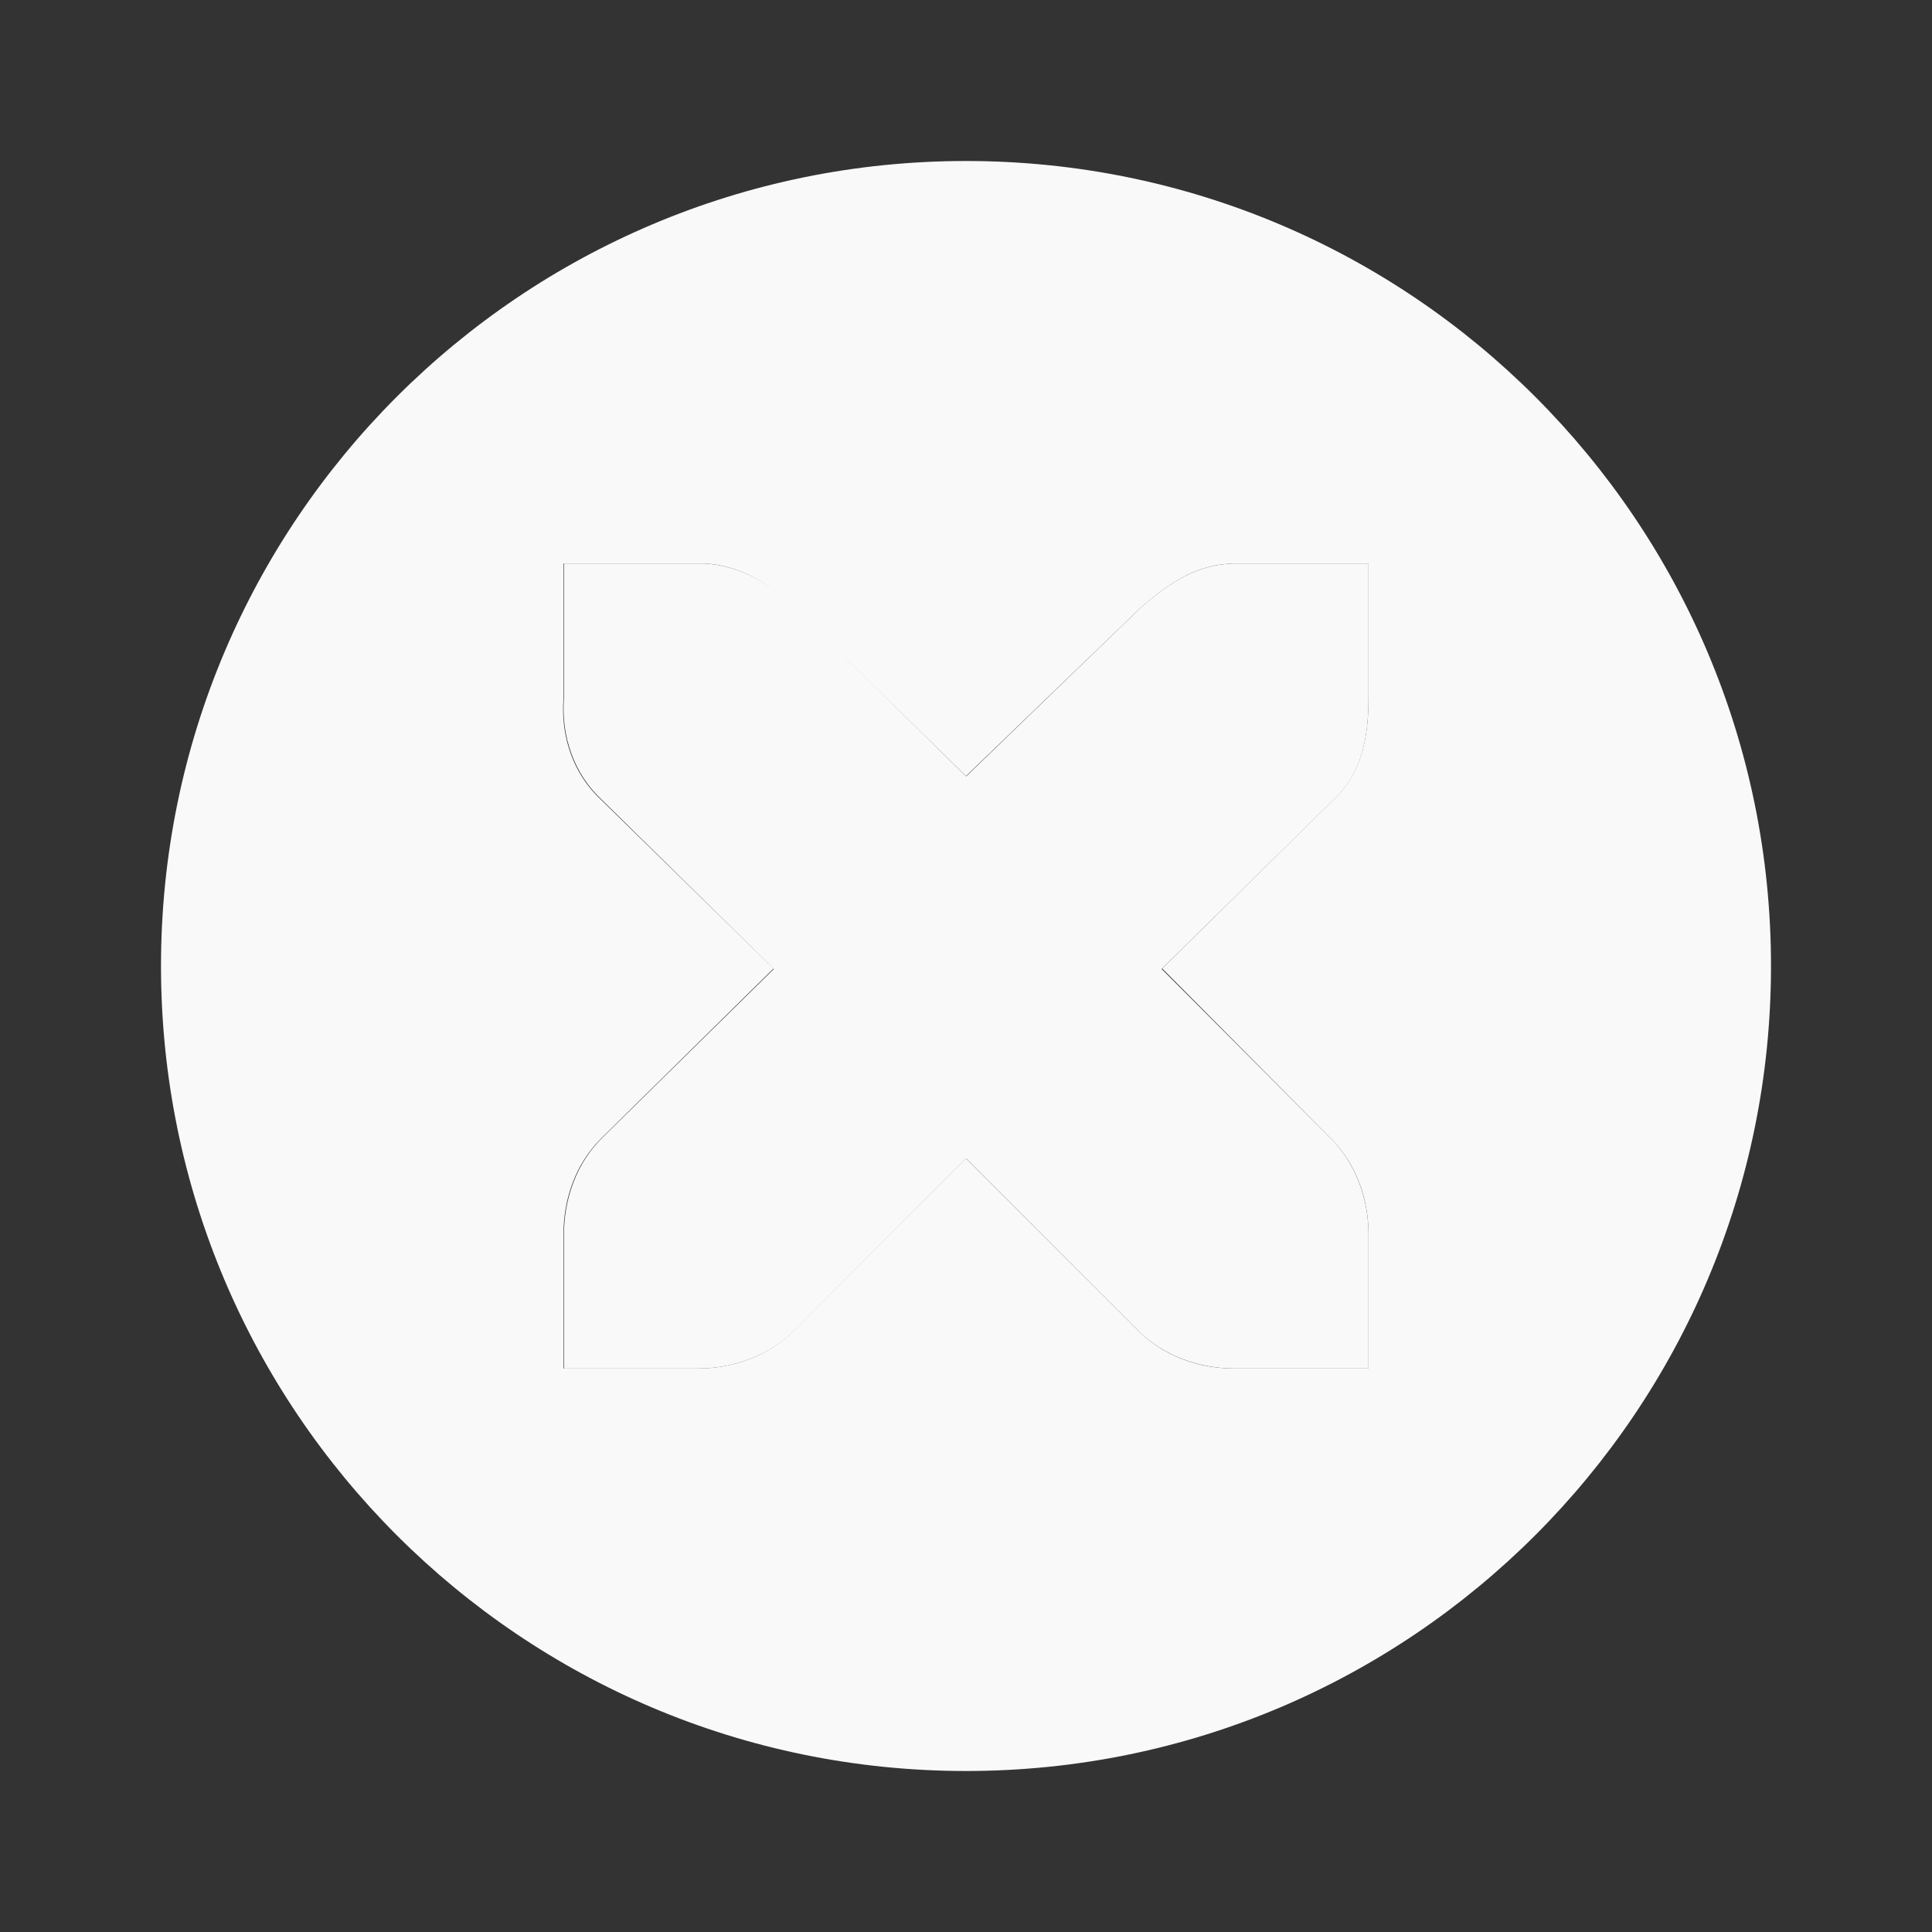 <?xml version="1.0" encoding="UTF-8" standalone="no"?>
<svg
   xmlns:dc="http://purl.org/dc/elements/1.1/"
   xmlns:cc="http://creativecommons.org/ns#"
   xmlns:rdf="http://www.w3.org/1999/02/22-rdf-syntax-ns#"
   xmlns:svg="http://www.w3.org/2000/svg"
   xmlns="http://www.w3.org/2000/svg"
   xmlns:sodipodi="http://sodipodi.sourceforge.net/DTD/sodipodi-0.dtd"
   xmlns:inkscape="http://www.inkscape.org/namespaces/inkscape"
   width="48"
   height="48"
   viewBox="0 0 48 48"
   id="svg4376"
   version="1.1"
   inkscape:version="0.48.4 r9939"
   sodipodi:docname="process-stop.svg">
  <rect x="0" y="0" width="48" height="48" fill="#333333" stroke="none"/>
  <defs
     id="defs4388" />
  <sodipodi:namedview
     pagecolor="#f9f9f9"
     bordercolor="#f9f9f9"
     borderopacity="1"
     objecttolerance="10"
     gridtolerance="10"
     guidetolerance="10"
     inkscape:pageopacity="0"
     inkscape:pageshadow="2"
     inkscape:window-width="640"
     inkscape:window-height="480"
     id="namedview4386"
     showgrid="false"
     inkscape:zoom="4.9166667"
     inkscape:cx="24"
     inkscape:cy="24"
     inkscape:window-x="251"
     inkscape:window-y="259"
     inkscape:window-maximized="0"
     inkscape:current-layer="svg4376" />
  <path
     style="fill:#f9f9f9;fill-rule:evenodd"
     d="M 24 4 C 12.953 4 4 12.953 4 24 C 4 35.047 12.953 44 24 44 C 35.047 44 44 35.047 44 24 C 44 12.953 35.047 4 24 4 z M 14 14 L 17.344 14 L 17.5 14 C 18.348 14.039 19.129 14.484 19.719 15.094 L 24 19.281 L 28.344 15.094 C 29.227 14.328 29.855 14.023 30.656 14 L 34 14 L 34 17.344 C 34 18.301 33.84 19.211 33.125 19.875 L 28.875 24.062 L 33.062 28.281 C 33.688 28.906 34 29.773 34 30.656 L 34 34 L 30.656 34 C 29.773 34 28.906 33.688 28.281 33.062 L 24 28.781 L 19.719 33.062 C 19.094 33.688 18.223 34 17.344 34 L 14 34 L 14 30.656 C 14 29.773 14.309 28.906 14.938 28.281 L 19.219 24.062 L 14.938 19.875 C 14.234 19.227 13.926 18.281 14 17.344 L 14 14 z "
     id="path4380" />
  <path
     inkscape:connector-curvature="0"
     id="path4382"
     d="m 14.012,14 0,3.332 c -0.074,0.938 0.238,1.891 0.941,2.539 l 4.273,4.203 -4.273,4.203 c -0.629,0.625 -0.941,1.508 -0.941,2.391 l 0,3.332 3.332,0 c 0.879,0 1.762,-0.316 2.387,-0.941 l 4.273,-4.277 4.273,4.277 C 28.902,33.684 29.785,34 30.668,34 L 34,34 34,30.668 c 0,-0.883 -0.316,-1.766 -0.941,-2.391 l -4.199,-4.203 4.273,-4.203 C 33.848,19.207 34,18.289 34,17.332 L 34,14 30.668,14 c -0.801,0.023 -1.434,0.32 -2.316,1.086 l -4.348,4.203 -4.273,-4.203 C 19.141,14.477 18.336,14.039 17.488,14 17.453,14 17.375,14 17.344,14 z"
     style="fill:#f9f9f9;fill-rule:evenodd" />
</svg>

